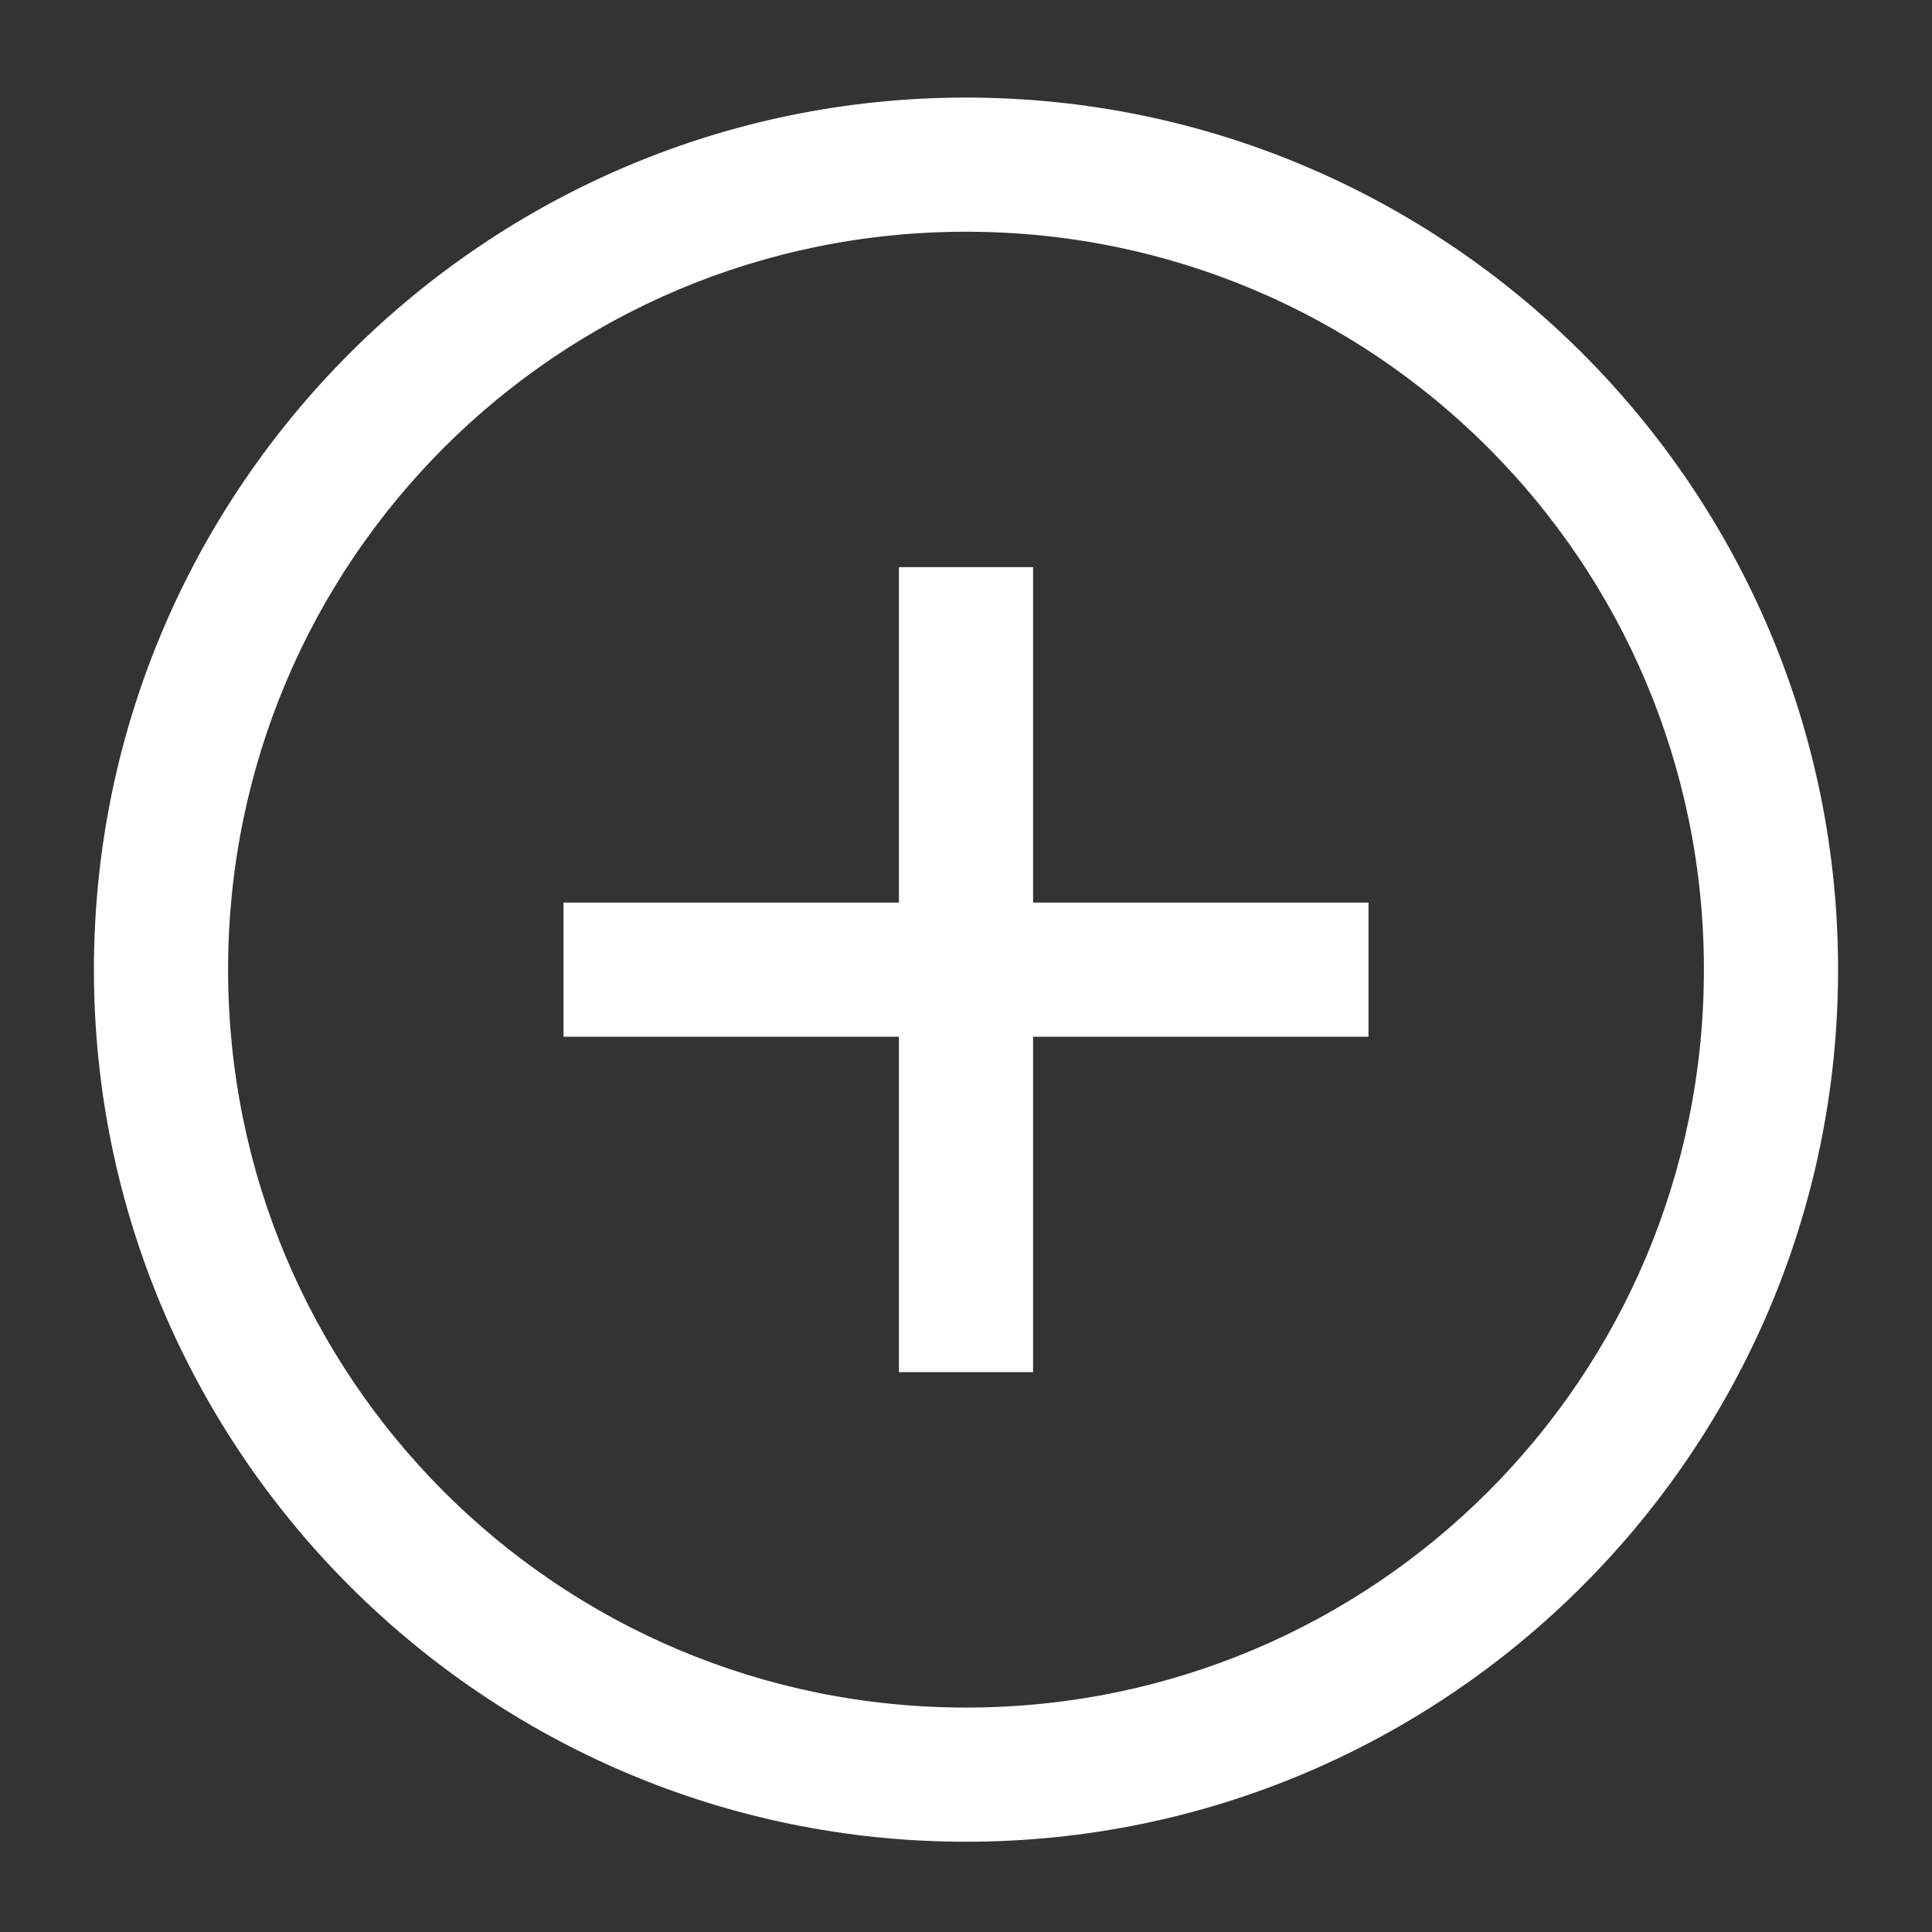 <svg width="18" height="18" viewBox="0 0 18 18" fill="none" xmlns="http://www.w3.org/2000/svg">
<rect x="0" y="0" width="18" height="18" fill="#333333" stroke="none"/>
<path d="M9 0.909C4.52 0.909 0.875 4.554 0.875 9.034C0.875 13.514 4.52 17.159 9 17.159C13.48 17.159 17.125 13.514 17.125 9.034C17.125 4.554 13.48 0.909 9 0.909ZM9 2.159C12.804 2.159 15.875 5.231 15.875 9.034C15.875 12.838 12.804 15.909 9 15.909C5.196 15.909 2.125 12.838 2.125 9.034C2.125 5.231 5.196 2.159 9 2.159ZM8.375 5.284V8.409H5.25V9.659H8.375V12.784H9.625V9.659H12.75V8.409H9.625V5.284H8.375Z" fill="white"/>
</svg>
